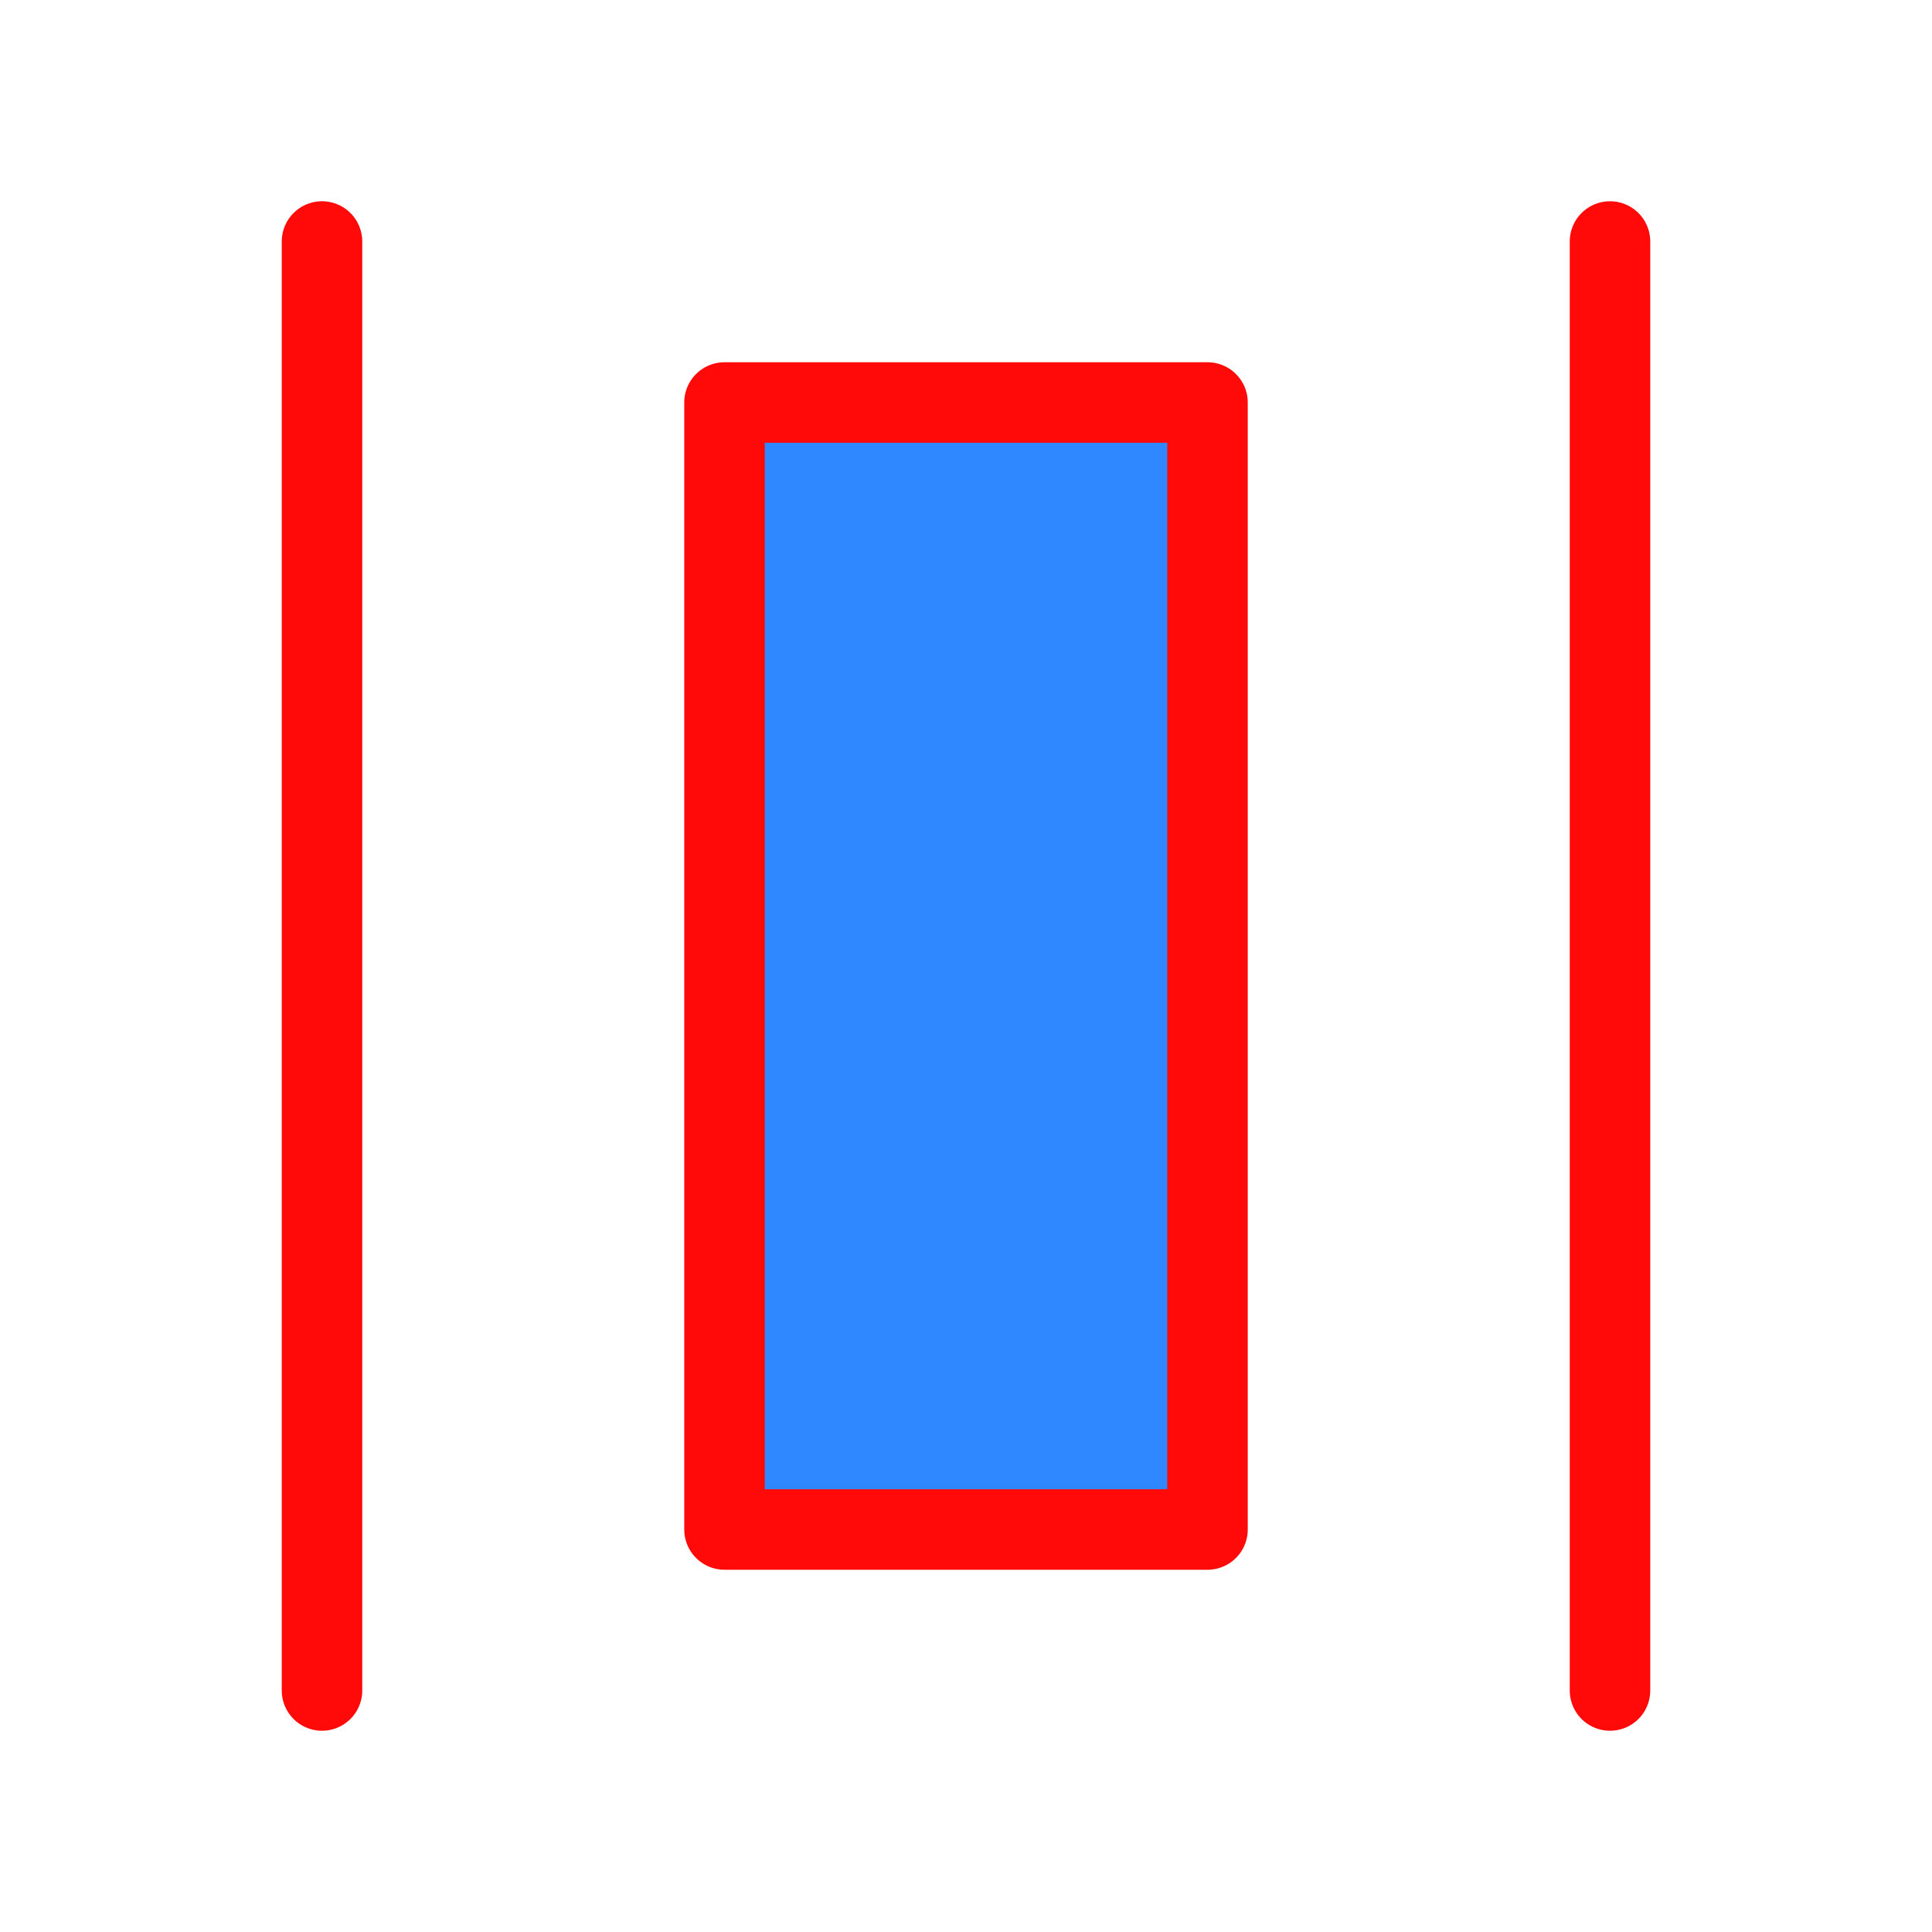 <?xml version="1.0" encoding="UTF-8"?><svg width="24" height="24" viewBox="0 0 48 48" fill="none" xmlns="http://www.w3.org/2000/svg"><rect x="30" y="10" width="28" height="12" transform="rotate(90 30 10)" fill="#2F88FF" stroke="#FF0909" stroke-width="2" stroke-linejoin="round"/><path d="M40 6V42" stroke="#FF0909" stroke-width="2" stroke-linecap="round" stroke-linejoin="round"/><path d="M8 6V42" stroke="#FF0909" stroke-width="2" stroke-linecap="round" stroke-linejoin="round"/></svg>